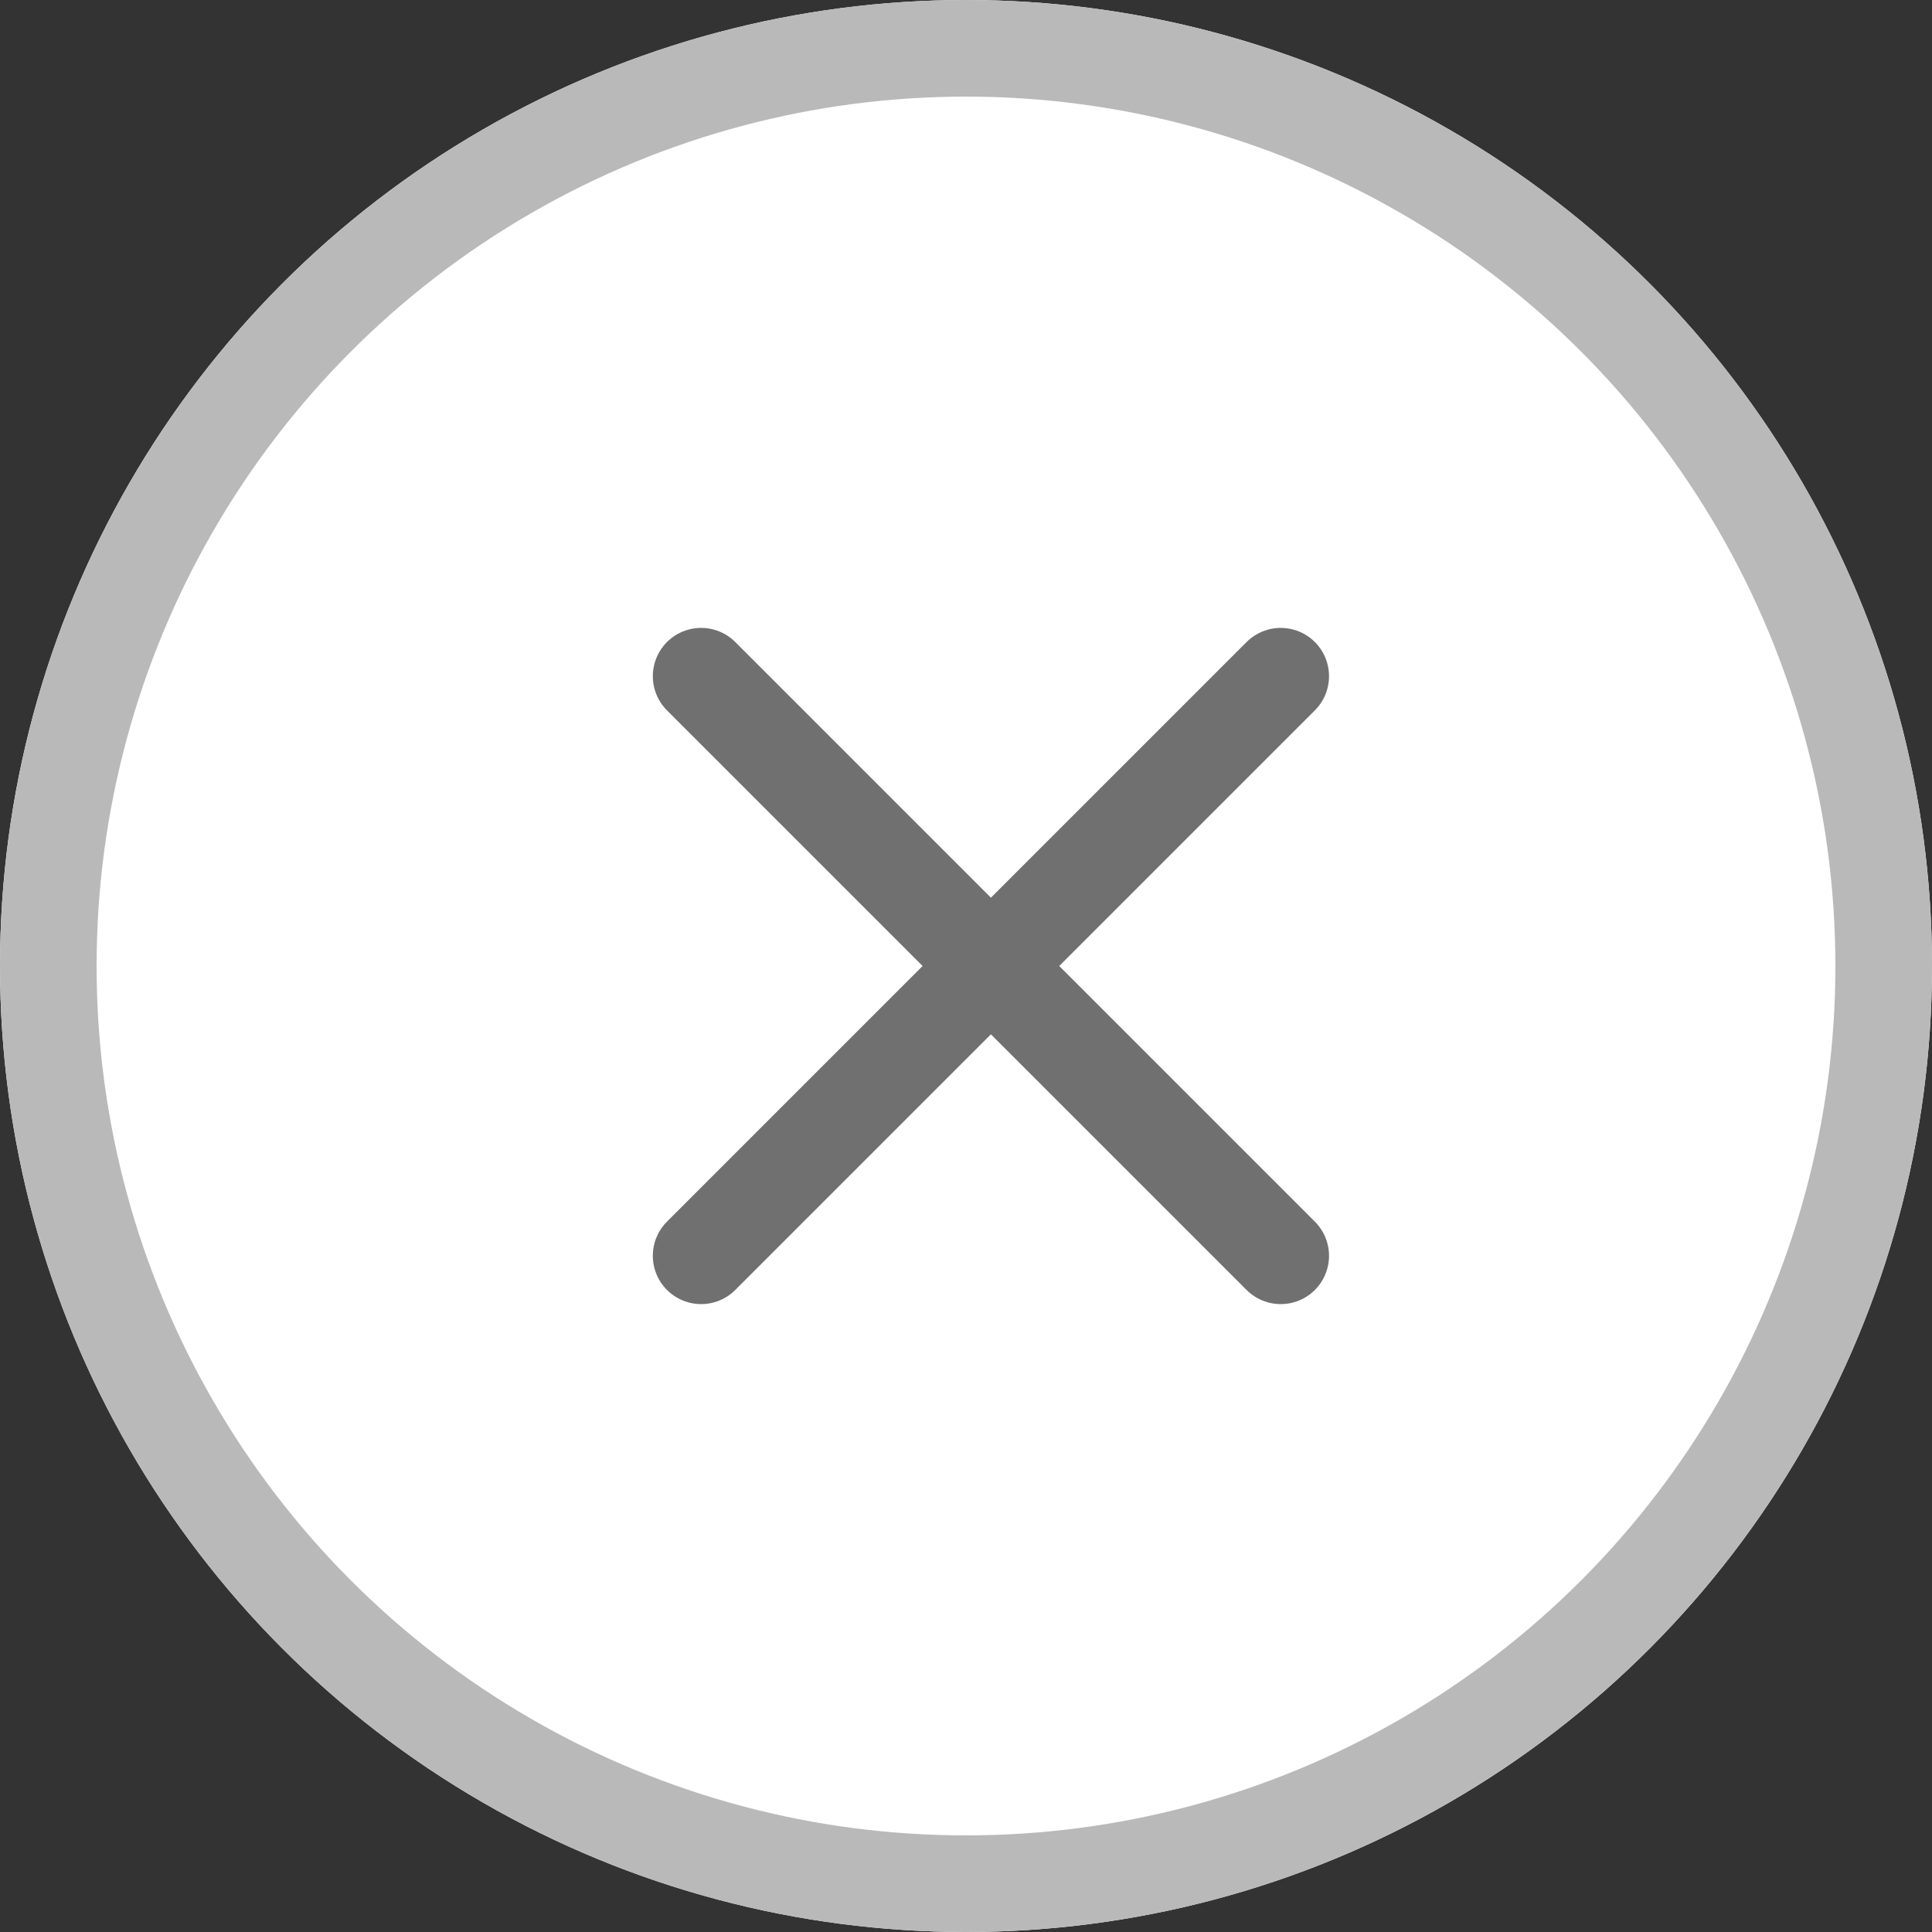 <svg xmlns="http://www.w3.org/2000/svg" width="20" height="20" viewBox="0 0 20 20">
  <rect x="0" y="0" width="20" height="20" fill="#333333" stroke="none"/>
  <g id="그룹_167497" data-name="그룹 167497" transform="translate(-564 -1416)">
    <g id="타원_68" data-name="타원 68" transform="translate(564 1416)" fill="#fff" stroke="#b9b9b9" stroke-width="1">
      <circle cx="10" cy="10" r="10" stroke="none"/>
      <circle cx="10" cy="10" r="9.5" fill="none"/>
    </g>
    <g id="그룹_166399" data-name="그룹 166399" transform="translate(571.258 1423)">
      <path id="패스_93056" data-name="패스 93056" d="M-16581.5,5108.625l-6,6" transform="translate(16587.5 -5108.625)" fill="none" stroke="#707070" stroke-linecap="round" stroke-width="1"/>
      <path id="패스_93057" data-name="패스 93057" d="M-16587.5,5108.625l6,6" transform="translate(16587.5 -5108.625)" fill="#767676" stroke="#707070" stroke-linecap="round" stroke-width="1"/>
    </g>
  </g>
</svg>
